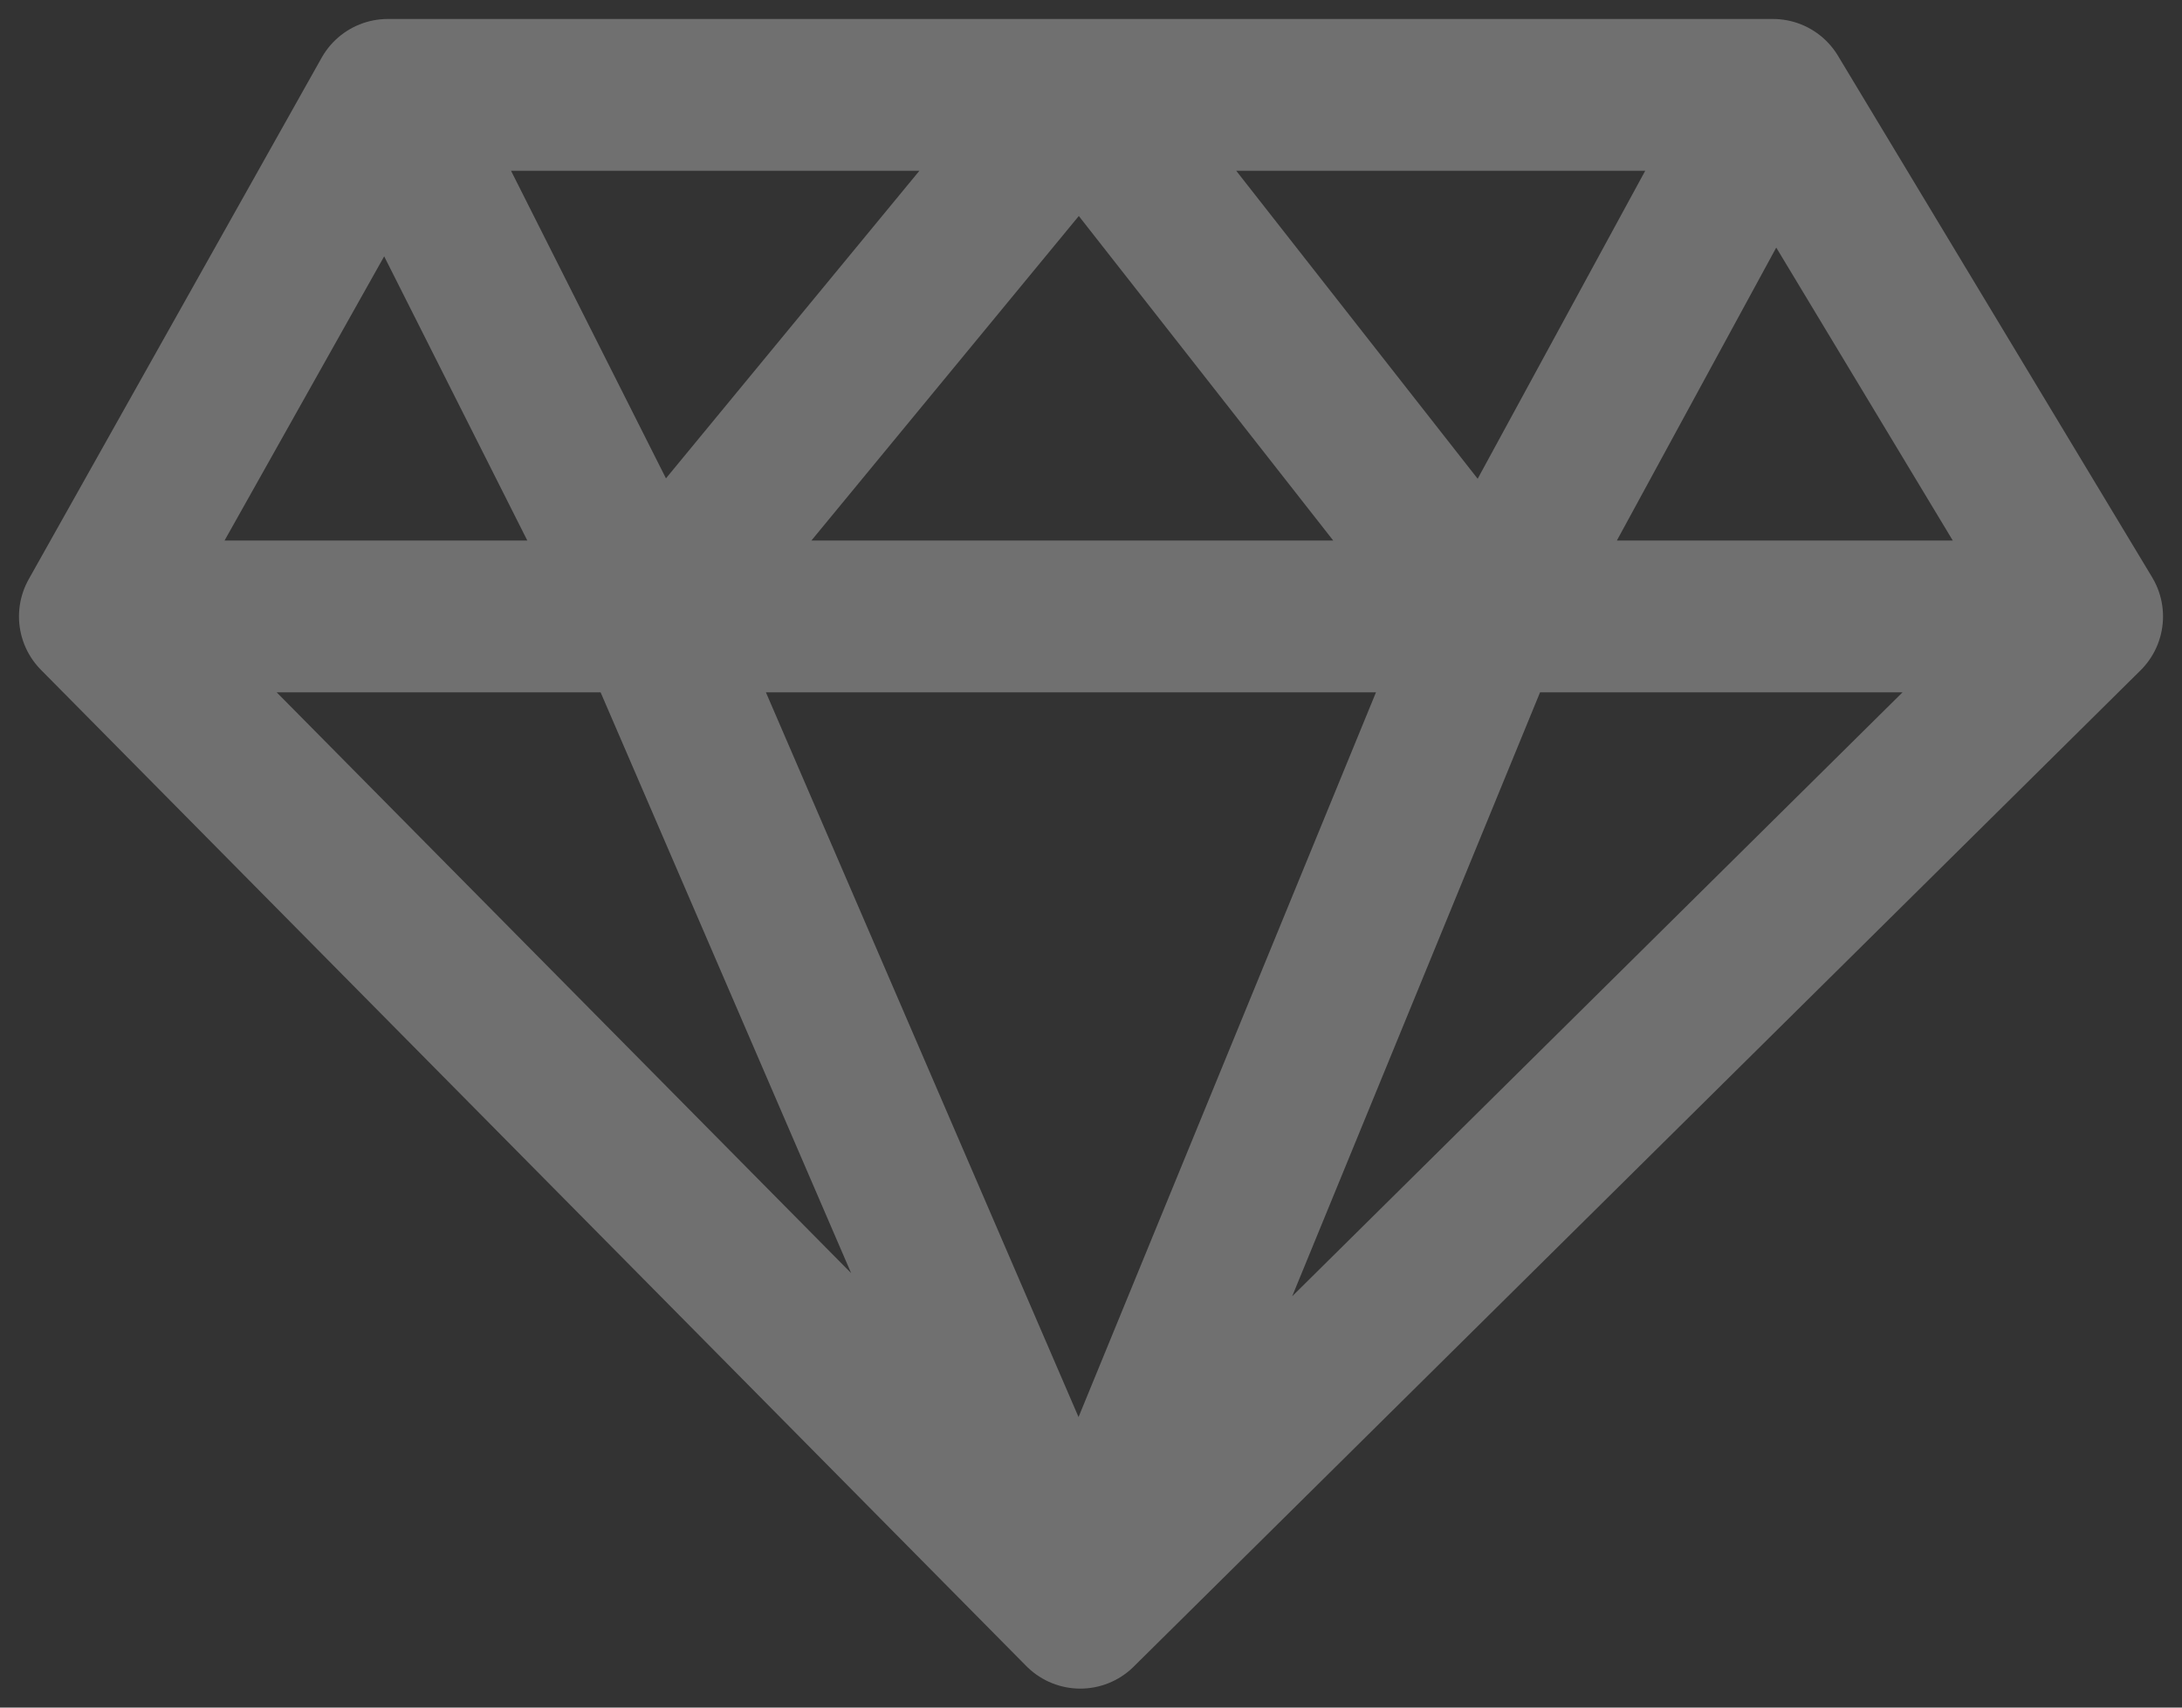 <svg width="23" height="18" viewBox="0 0 23 18" xmlns="http://www.w3.org/2000/svg">
    <rect x="0" y="0" width="23" height="18" fill="#333333" stroke="none"/>
    <path d="M4.088 1h14.599L22 6.498 11.387 17 1 6.498 4.088 1l2.769 5.498L11.387 1l4.31 5.498L18.688 1 22 6.498H1h5.857L11.387 17l4.31-10.502" stroke="#FFF" stroke-width="1.6" fill="none" fill-rule="evenodd" opacity=".3" stroke-linecap="round" stroke-linejoin="round"/>
</svg>
